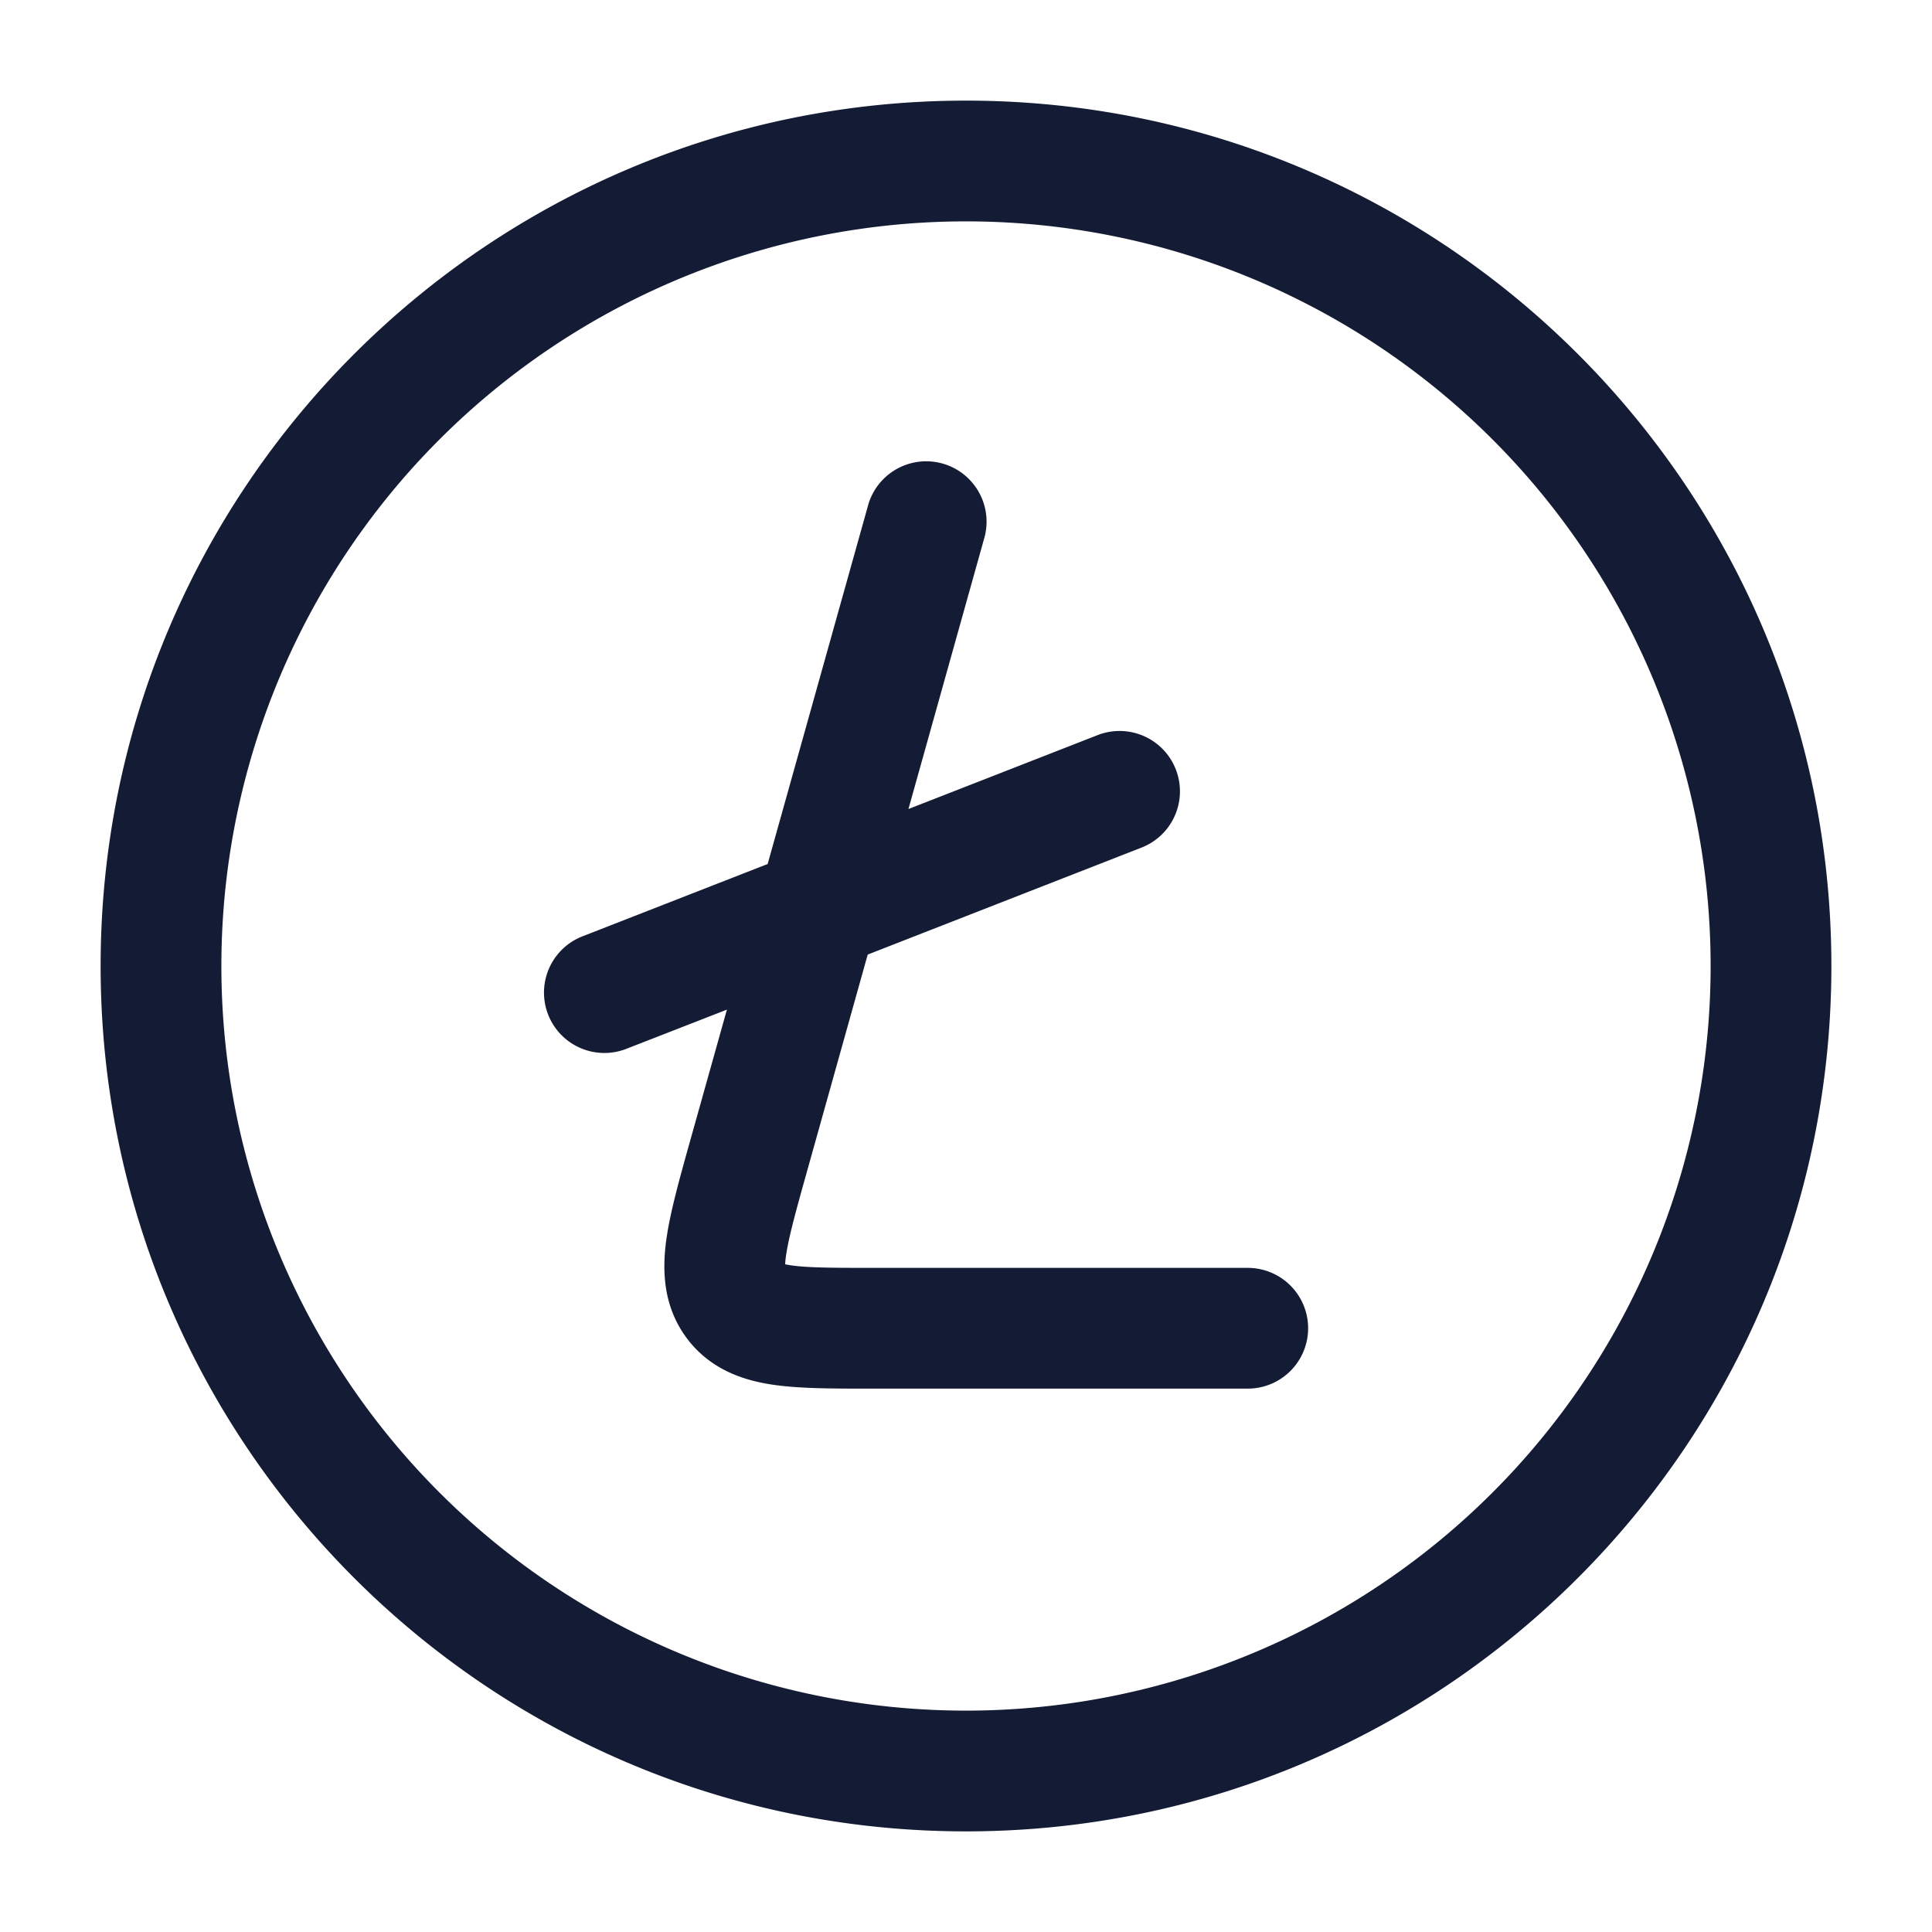 <svg xmlns="http://www.w3.org/2000/svg" width="24" height="24" fill="none"><path fill="#141B34" fill-rule="evenodd" d="M2.75 12a9.25 9.25 0 1 1 18.5 0 9.25 9.25 0 0 1-18.5 0M12 1.25C6.063 1.25 1.25 6.063 1.25 12S6.063 22.75 12 22.75 22.75 17.937 22.75 12 17.937 1.25 12 1.25m.222 5.452a.75.75 0 1 0-1.444-.404l-1.242 4.435-2.309.902a.75.75 0 0 0 .546 1.397l1.257-.49-.455 1.623-.013.046c-.125.449-.24.859-.286 1.198-.049.366-.041.803.242 1.196.289.4.706.54 1.073.595.331.05.747.05 1.192.05H15.5a.75.75 0 0 0 0-1.5h-4.666c-.514 0-.813-.002-1.018-.033l-.062-.011q0-.035.009-.098c.03-.221.114-.528.257-1.039l.759-2.711 3.394-1.326a.75.75 0 1 0-.546-1.397l-2.342.915zM9.694 15.69l-.005-.002h.002zm.062.083-.001-.006z" clip-rule="evenodd"/></svg>